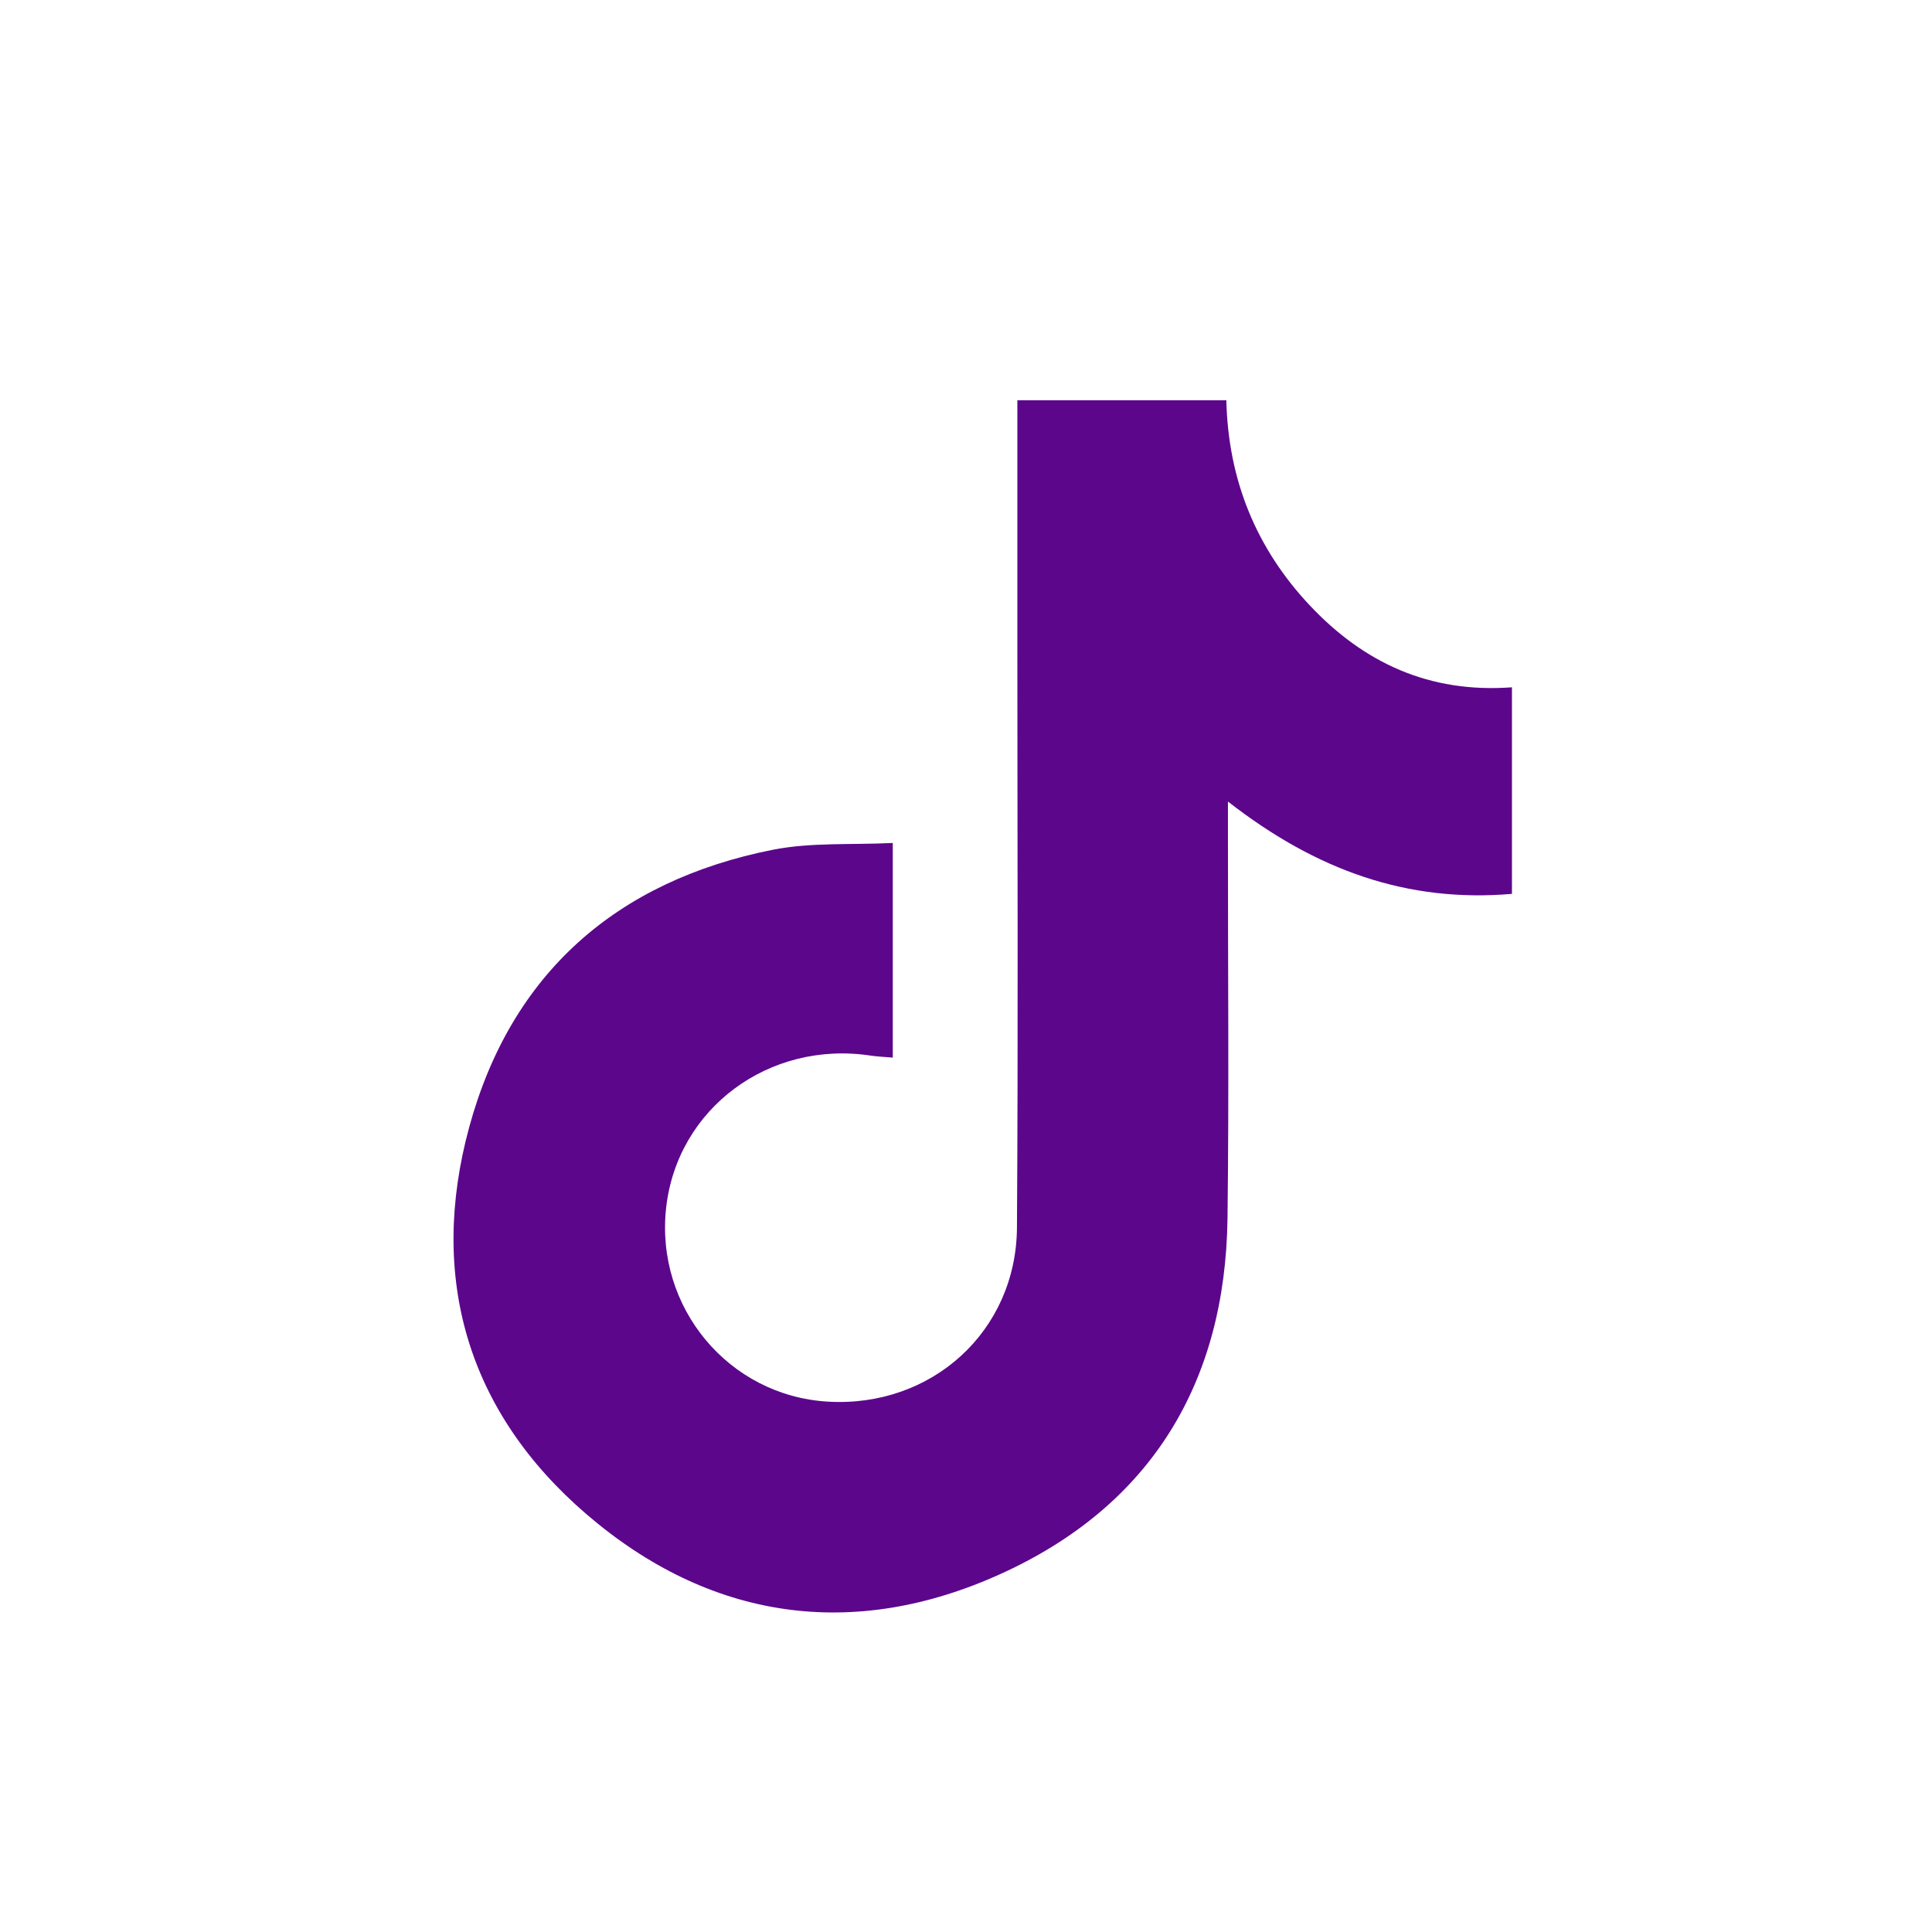 <?xml version="1.0" encoding="UTF-8"?>
<svg xmlns="http://www.w3.org/2000/svg" width="48" height="48" viewBox="0 0 48 48" fill="none">
  <path d="M30.508 19.914C30.508 20.365 30.508 20.612 30.508 20.86C30.506 23.996 30.536 27.132 30.497 30.267C30.445 34.355 28.593 37.406 24.874 39.098C21.194 40.773 17.633 40.254 14.569 37.619C11.615 35.078 10.637 31.739 11.66 27.994C12.701 24.183 15.319 21.885 19.196 21.113C20.15 20.924 21.157 20.994 22.181 20.943V26.276C21.971 26.257 21.803 26.252 21.637 26.227C19.109 25.841 16.825 27.537 16.55 30.006C16.275 32.483 18.102 34.676 20.563 34.823C23.14 34.978 25.249 33.081 25.266 30.498C25.298 25.666 25.276 20.833 25.276 16.001C25.276 14 25.276 11.999 25.276 9.944H30.468C30.514 11.921 31.207 13.623 32.543 15.043C33.881 16.464 35.506 17.227 37.564 17.076V22.208C34.97 22.429 32.712 21.631 30.508 19.914Z" fill="#5C068C"></path>
</svg>
